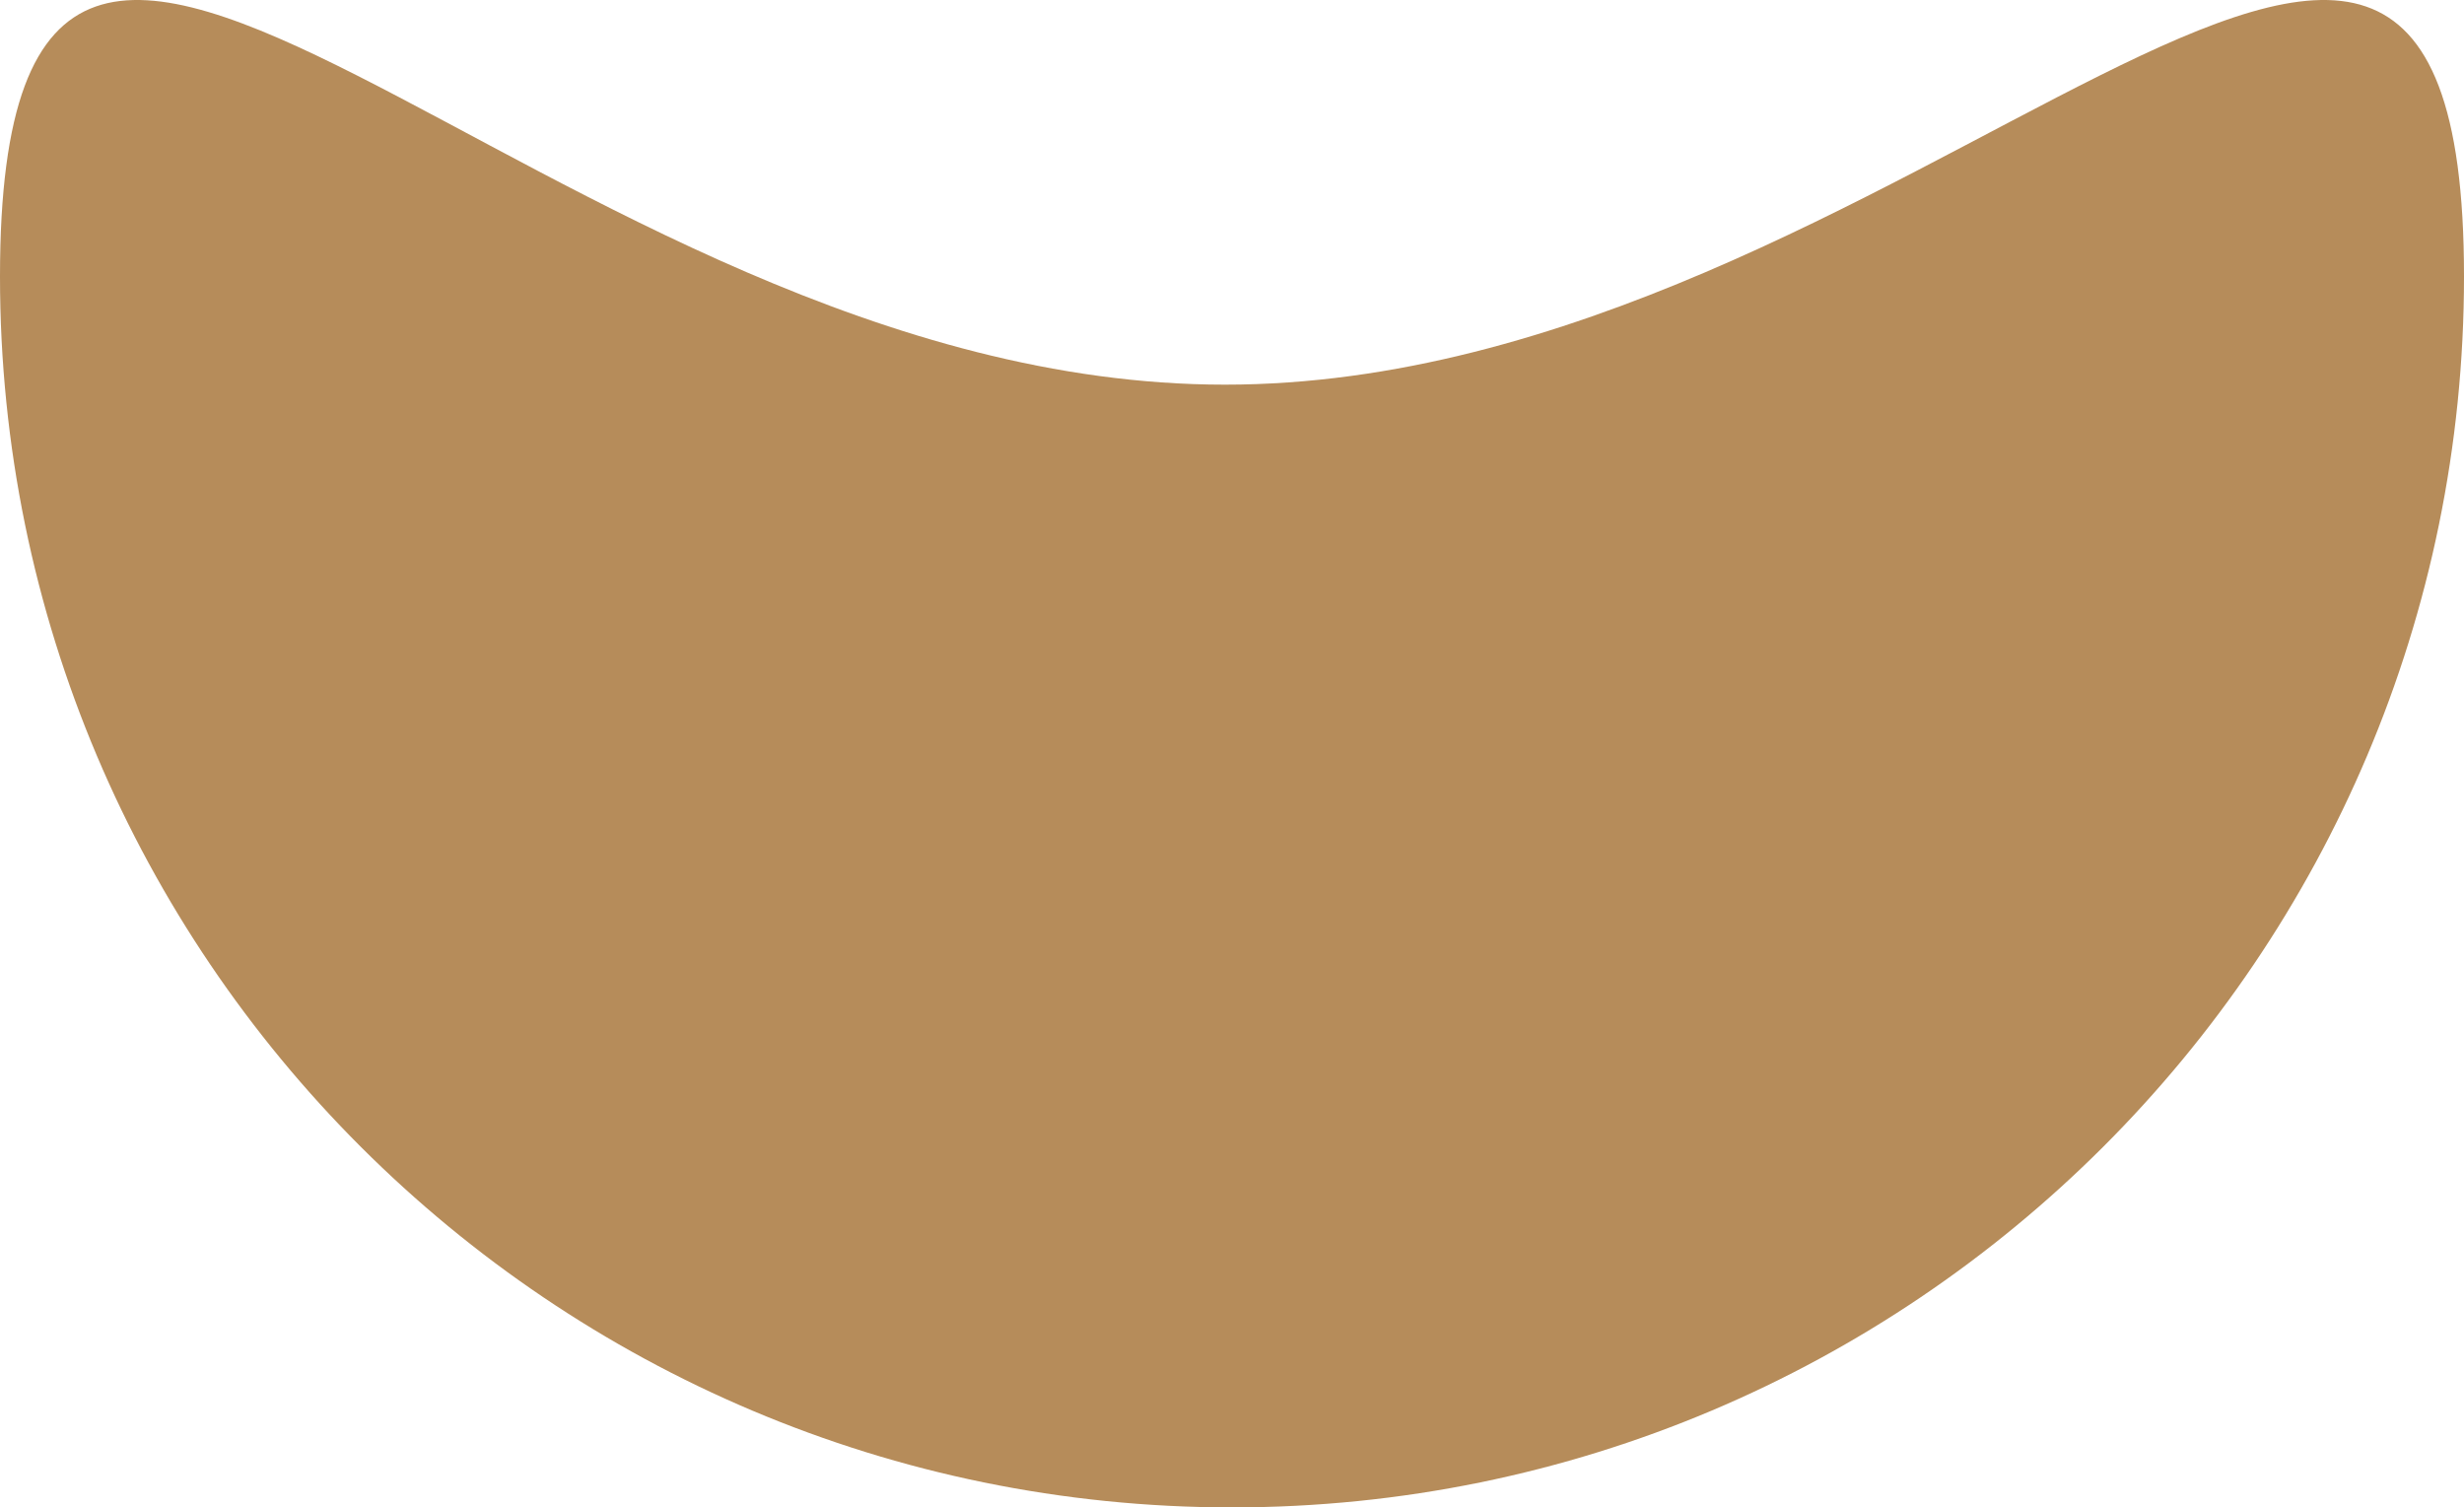 <svg width="680" height="416" viewBox="0 0 680 416" fill="none" xmlns="http://www.w3.org/2000/svg">
<path d="M338.041 106.153C525.818 106.153 680 -111.327 680 76.29C680 263.907 527.777 416 340 416C152.223 416 -6.64822e-06 263.907 -1.48492e-05 76.29C-2.30502e-05 -111.327 150.264 106.153 338.041 106.153Z" fill="#B68C5A"/>
</svg>
